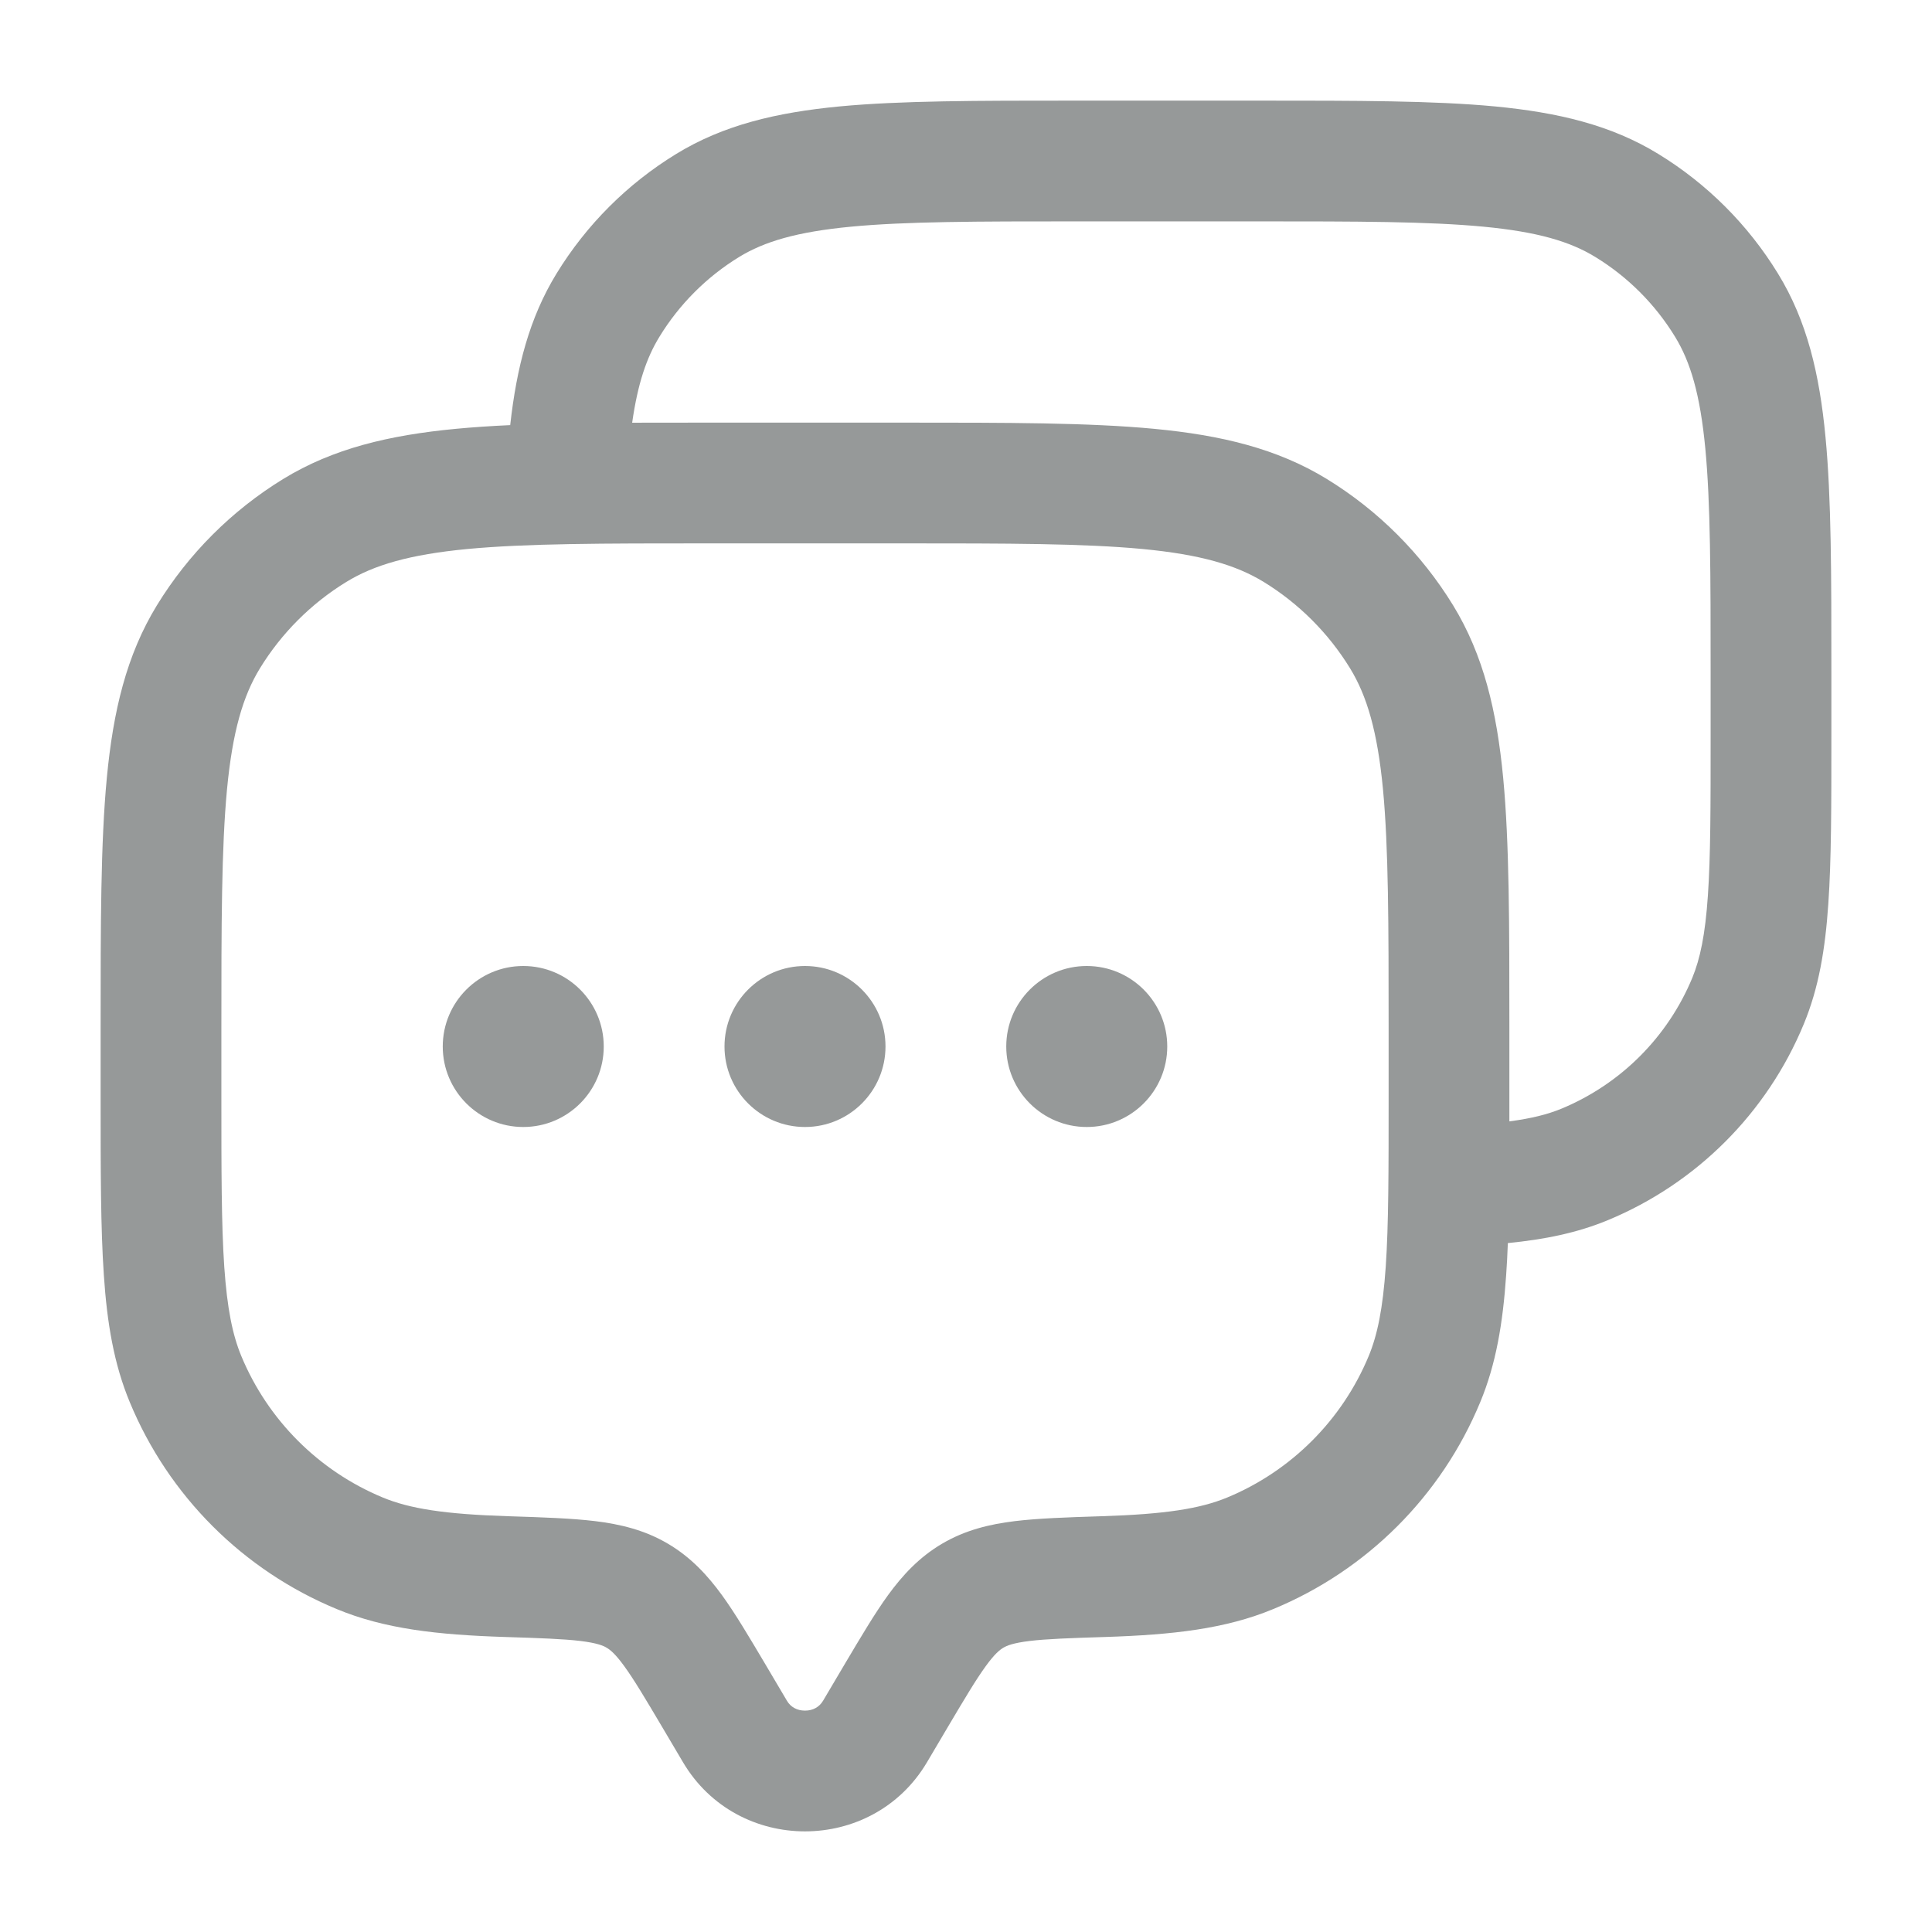 <svg width="24" height="24" viewBox="0 0 24 24" fill="none" xmlns="http://www.w3.org/2000/svg">
<path fill-rule="evenodd" clip-rule="evenodd" d="M13.336 1.25H15.663C16.858 1.25 17.809 1.25 18.571 1.322C19.352 1.397 20.013 1.552 20.601 1.913C21.207 2.284 21.716 2.793 22.087 3.399C22.448 3.987 22.603 4.648 22.677 5.429C22.75 6.191 22.75 7.142 22.75 8.337V9.152C22.75 10.003 22.75 10.679 22.712 11.228C22.674 11.789 22.594 12.271 22.407 12.722C21.951 13.825 21.075 14.701 19.972 15.158C19.593 15.315 19.189 15.397 18.731 15.442C18.726 15.581 18.719 15.714 18.71 15.84C18.669 16.436 18.585 16.944 18.388 17.418C17.906 18.582 16.982 19.506 15.818 19.988C15.221 20.236 14.562 20.308 13.735 20.335C13.289 20.349 13.004 20.359 12.788 20.385C12.584 20.41 12.507 20.443 12.465 20.468C12.419 20.495 12.356 20.545 12.245 20.698C12.125 20.863 11.989 21.091 11.774 21.454L11.515 21.892C10.838 23.036 9.162 23.036 8.485 21.892L8.226 21.454C8.011 21.091 7.875 20.863 7.755 20.698C7.644 20.545 7.581 20.495 7.535 20.468C7.493 20.443 7.416 20.41 7.212 20.385C6.996 20.359 6.711 20.349 6.265 20.335C5.437 20.308 4.779 20.236 4.182 19.988C3.018 19.506 2.094 18.582 1.612 17.418C1.415 16.944 1.33 16.436 1.29 15.84C1.25 15.256 1.25 14.536 1.25 13.627V12.761C1.25 11.485 1.25 10.473 1.327 9.663C1.406 8.833 1.571 8.137 1.95 7.518C2.342 6.879 2.879 6.342 3.518 5.95C4.137 5.571 4.833 5.406 5.663 5.327C5.874 5.307 6.098 5.292 6.338 5.281C6.418 4.561 6.577 3.947 6.913 3.399C7.284 2.793 7.793 2.284 8.399 1.913C8.987 1.552 9.648 1.397 10.429 1.322C11.191 1.25 12.142 1.25 13.336 1.25ZM7.853 5.251C8.14 5.25 8.442 5.25 8.761 5.25H11.239C12.515 5.25 13.527 5.25 14.337 5.327C15.167 5.406 15.863 5.571 16.482 5.95C17.121 6.342 17.658 6.879 18.05 7.518C18.429 8.137 18.594 8.833 18.673 9.663C18.75 10.473 18.75 11.485 18.75 12.761V13.627C18.75 13.731 18.75 13.832 18.75 13.93C19.025 13.894 19.226 13.843 19.398 13.772C20.133 13.467 20.717 12.883 21.022 12.148C21.12 11.91 21.183 11.611 21.216 11.126C21.25 10.634 21.25 10.009 21.25 9.125V8.375C21.25 7.133 21.249 6.254 21.184 5.571C21.12 4.9 21 4.496 20.808 4.183C20.561 3.779 20.221 3.439 19.817 3.192C19.504 3 19.1 2.88 18.429 2.816C17.746 2.751 16.867 2.75 15.625 2.75H13.375C12.133 2.75 11.254 2.751 10.571 2.816C9.9 2.88 9.496 3 9.182 3.192C8.779 3.439 8.439 3.779 8.192 4.183C8.031 4.445 7.922 4.767 7.853 5.251ZM5.805 6.82C5.085 6.889 4.645 7.019 4.302 7.229C3.865 7.497 3.497 7.865 3.229 8.302C3.019 8.645 2.889 9.085 2.82 9.805C2.751 10.536 2.75 11.476 2.75 12.8V13.6C2.75 14.542 2.75 15.211 2.786 15.738C2.822 16.257 2.889 16.583 2.997 16.844C3.327 17.64 3.96 18.273 4.756 18.603C5.09 18.741 5.521 18.81 6.313 18.835L6.344 18.836C6.75 18.849 7.102 18.861 7.393 18.896C7.704 18.934 8.009 19.006 8.298 19.177C8.583 19.345 8.789 19.569 8.969 19.816C9.135 20.045 9.306 20.335 9.501 20.663L9.776 21.128C9.821 21.205 9.901 21.25 10 21.25C10.099 21.25 10.178 21.205 10.224 21.128L10.499 20.663C10.694 20.335 10.865 20.045 11.031 19.816C11.211 19.569 11.417 19.345 11.702 19.177C11.991 19.006 12.296 18.934 12.607 18.896C12.898 18.861 13.25 18.849 13.656 18.836L13.687 18.835C14.479 18.81 14.909 18.741 15.244 18.603C16.04 18.273 16.673 17.64 17.003 16.844C17.111 16.583 17.178 16.257 17.214 15.738C17.25 15.211 17.25 14.542 17.25 13.6V12.8C17.25 11.476 17.249 10.536 17.18 9.805C17.111 9.085 16.981 8.645 16.771 8.302C16.503 7.865 16.135 7.497 15.698 7.229C15.355 7.019 14.915 6.889 14.195 6.82C13.464 6.751 12.524 6.75 11.2 6.75H8.8C7.476 6.75 6.536 6.751 5.805 6.82Z" fill="#969999"/>
<path d="M7.5 13C7.5 13.552 7.052 14 6.5 14C5.948 14 5.5 13.552 5.5 13C5.5 12.448 5.948 12 6.5 12C7.052 12 7.5 12.448 7.5 13Z" fill="#969999"/>
<path d="M11 13C11 13.552 10.552 14 10 14C9.448 14 9 13.552 9 13C9 12.448 9.448 12 10 12C10.552 12 11 12.448 11 13Z" fill="#969999"/>
<path d="M14.5 13C14.5 13.552 14.052 14 13.5 14C12.948 14 12.5 13.552 12.5 13C12.5 12.448 12.948 12 13.5 12C14.052 12 14.5 12.448 14.5 13Z" fill="#969999"/>
</svg>
